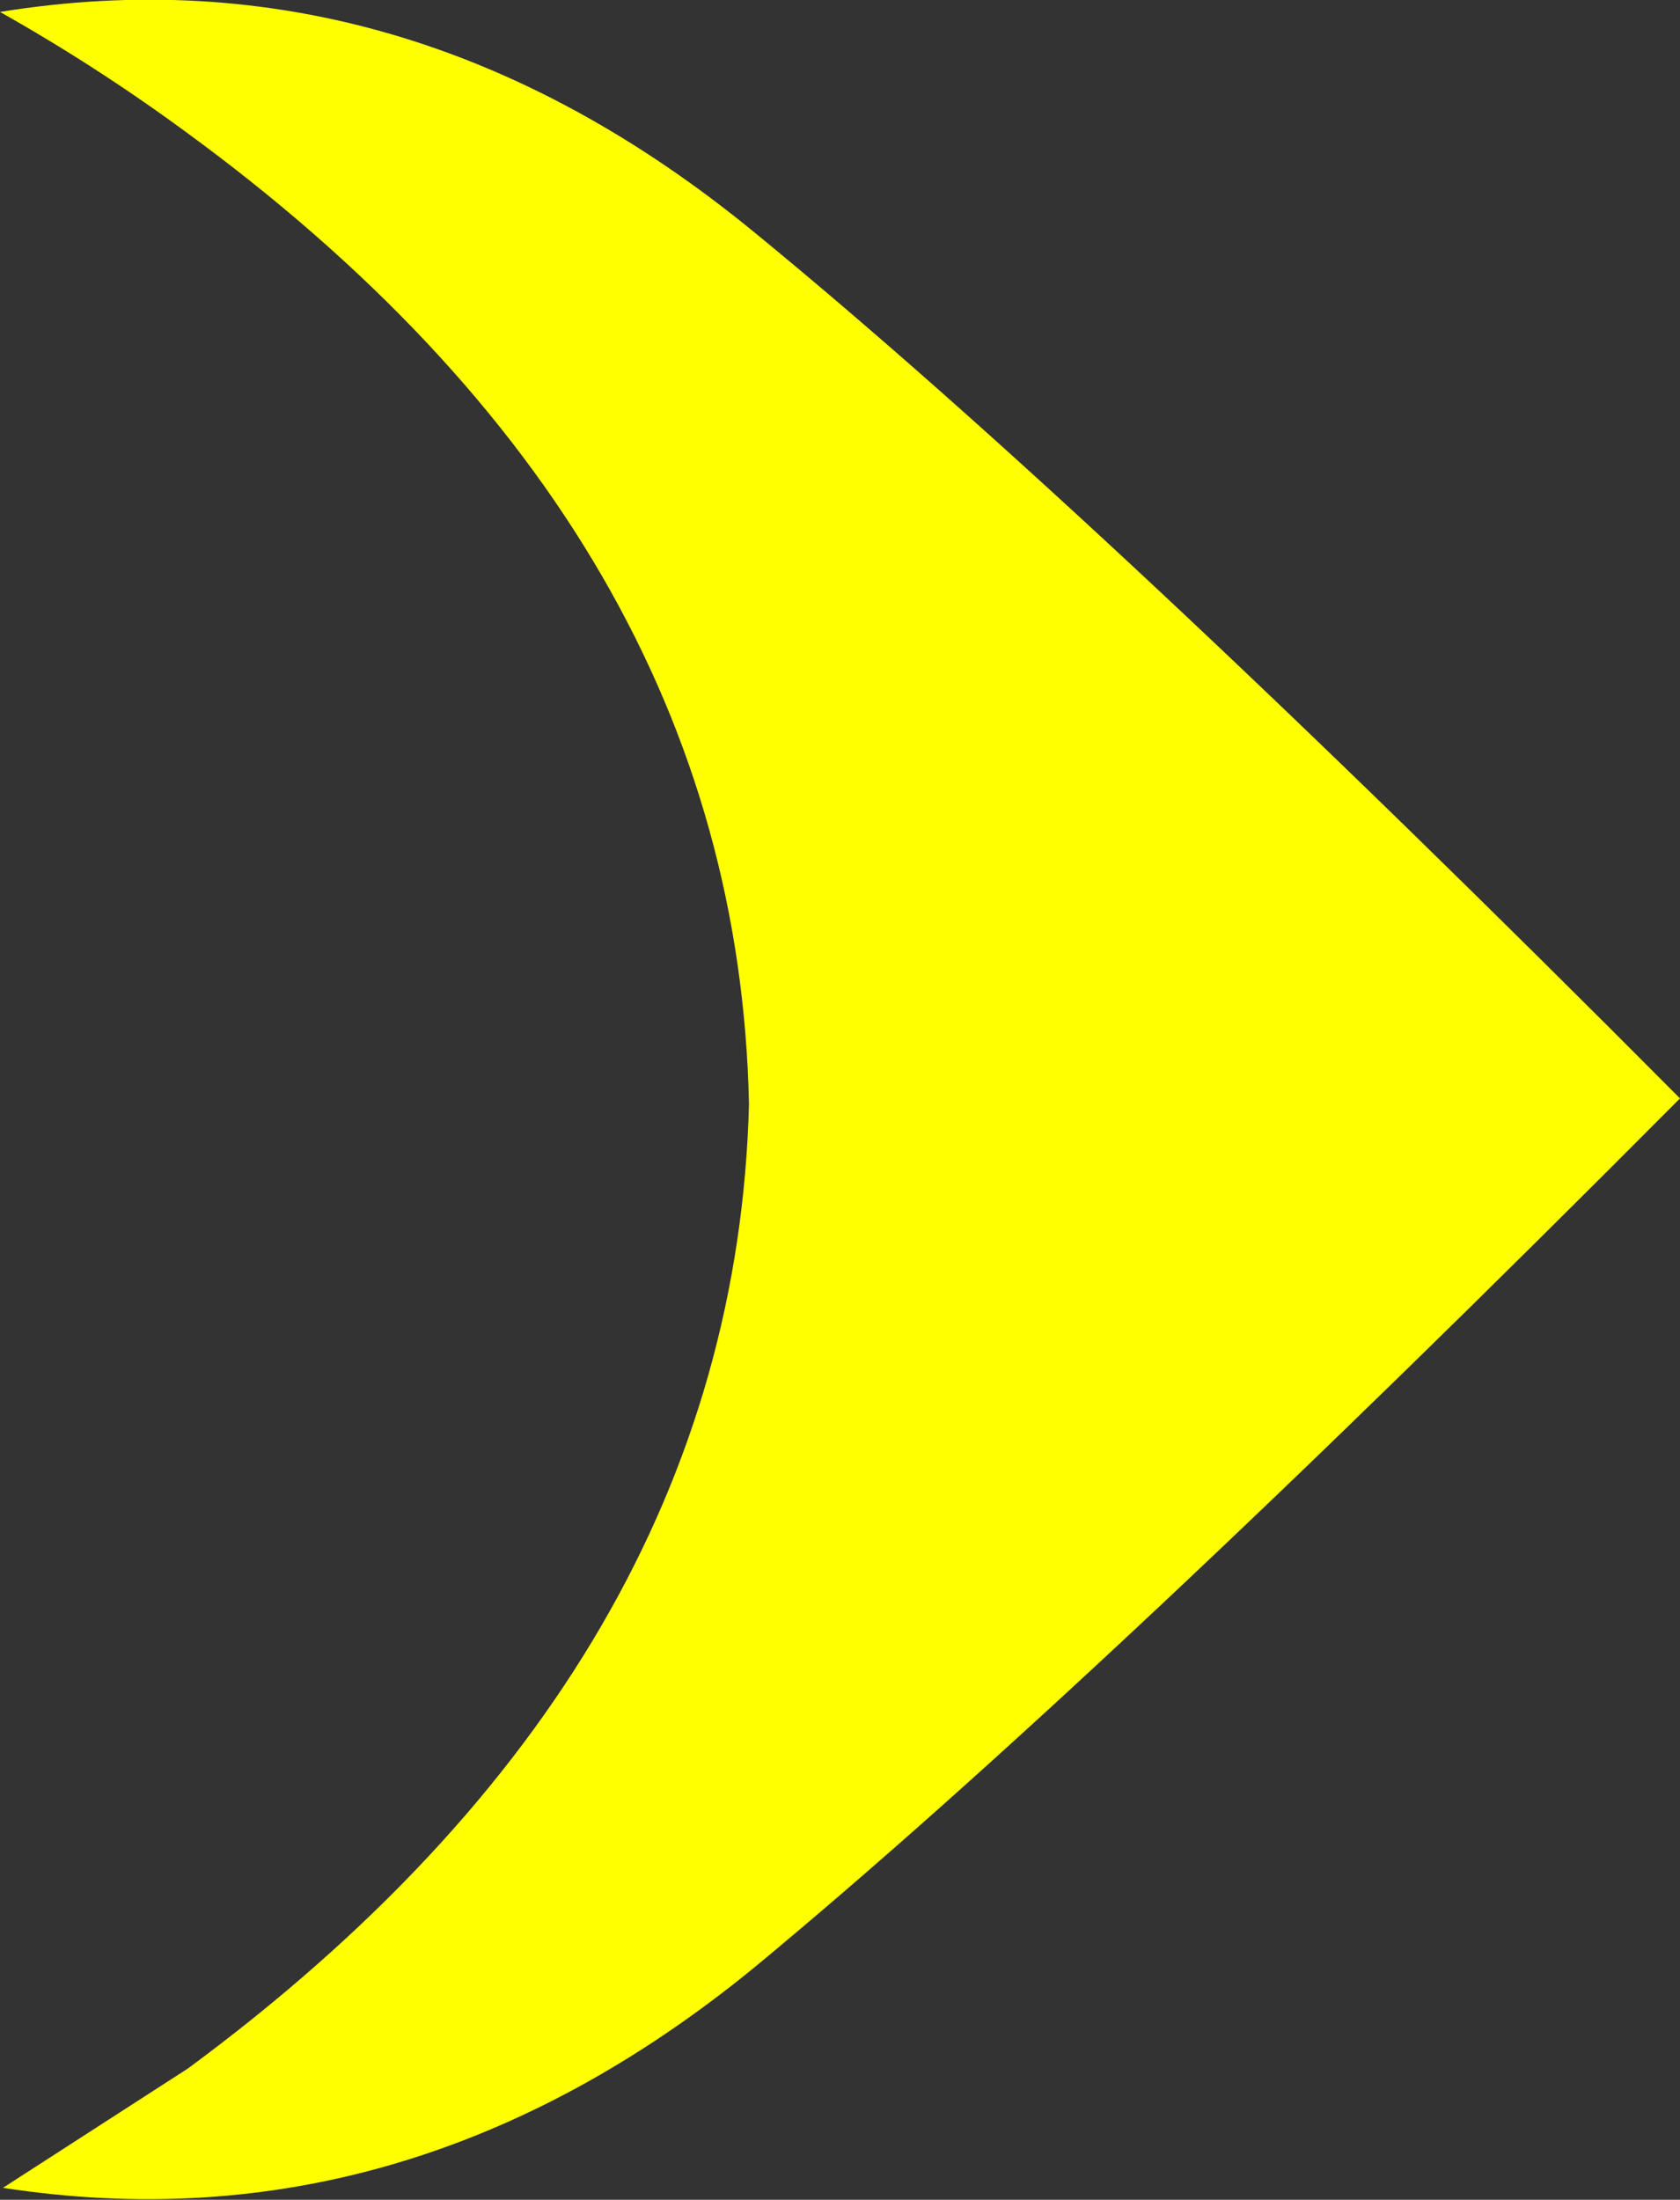 <?xml version="1.0" encoding="UTF-8" standalone="no"?>
<svg xmlns:ffdec="https://www.free-decompiler.com/flash" xmlns:xlink="http://www.w3.org/1999/xlink" ffdec:objectType="shape" height="36.85px" width="28.15px" xmlns="http://www.w3.org/2000/svg">
  <rect width="100%" height="100%" fill="#333333" stroke="none"/>
  <g transform="matrix(1.0, 0.0, 0.0, 1.0, 3.15, 17.4)">
    <path d="M-0.05 -15.2 Q-1.55 -16.3 -3.15 -17.2 3.65 -18.3 9.5 -13.5 15.3 -8.75 25.0 1.0 15.3 10.75 9.5 15.55 3.7 20.3 -3.1 19.25 L0.0 17.25 Q9.15 10.5 9.4 1.1 9.2 -8.45 -0.05 -15.2" fill="#ffff00" fill-rule="evenodd" stroke="none"/>
  </g>
</svg>
